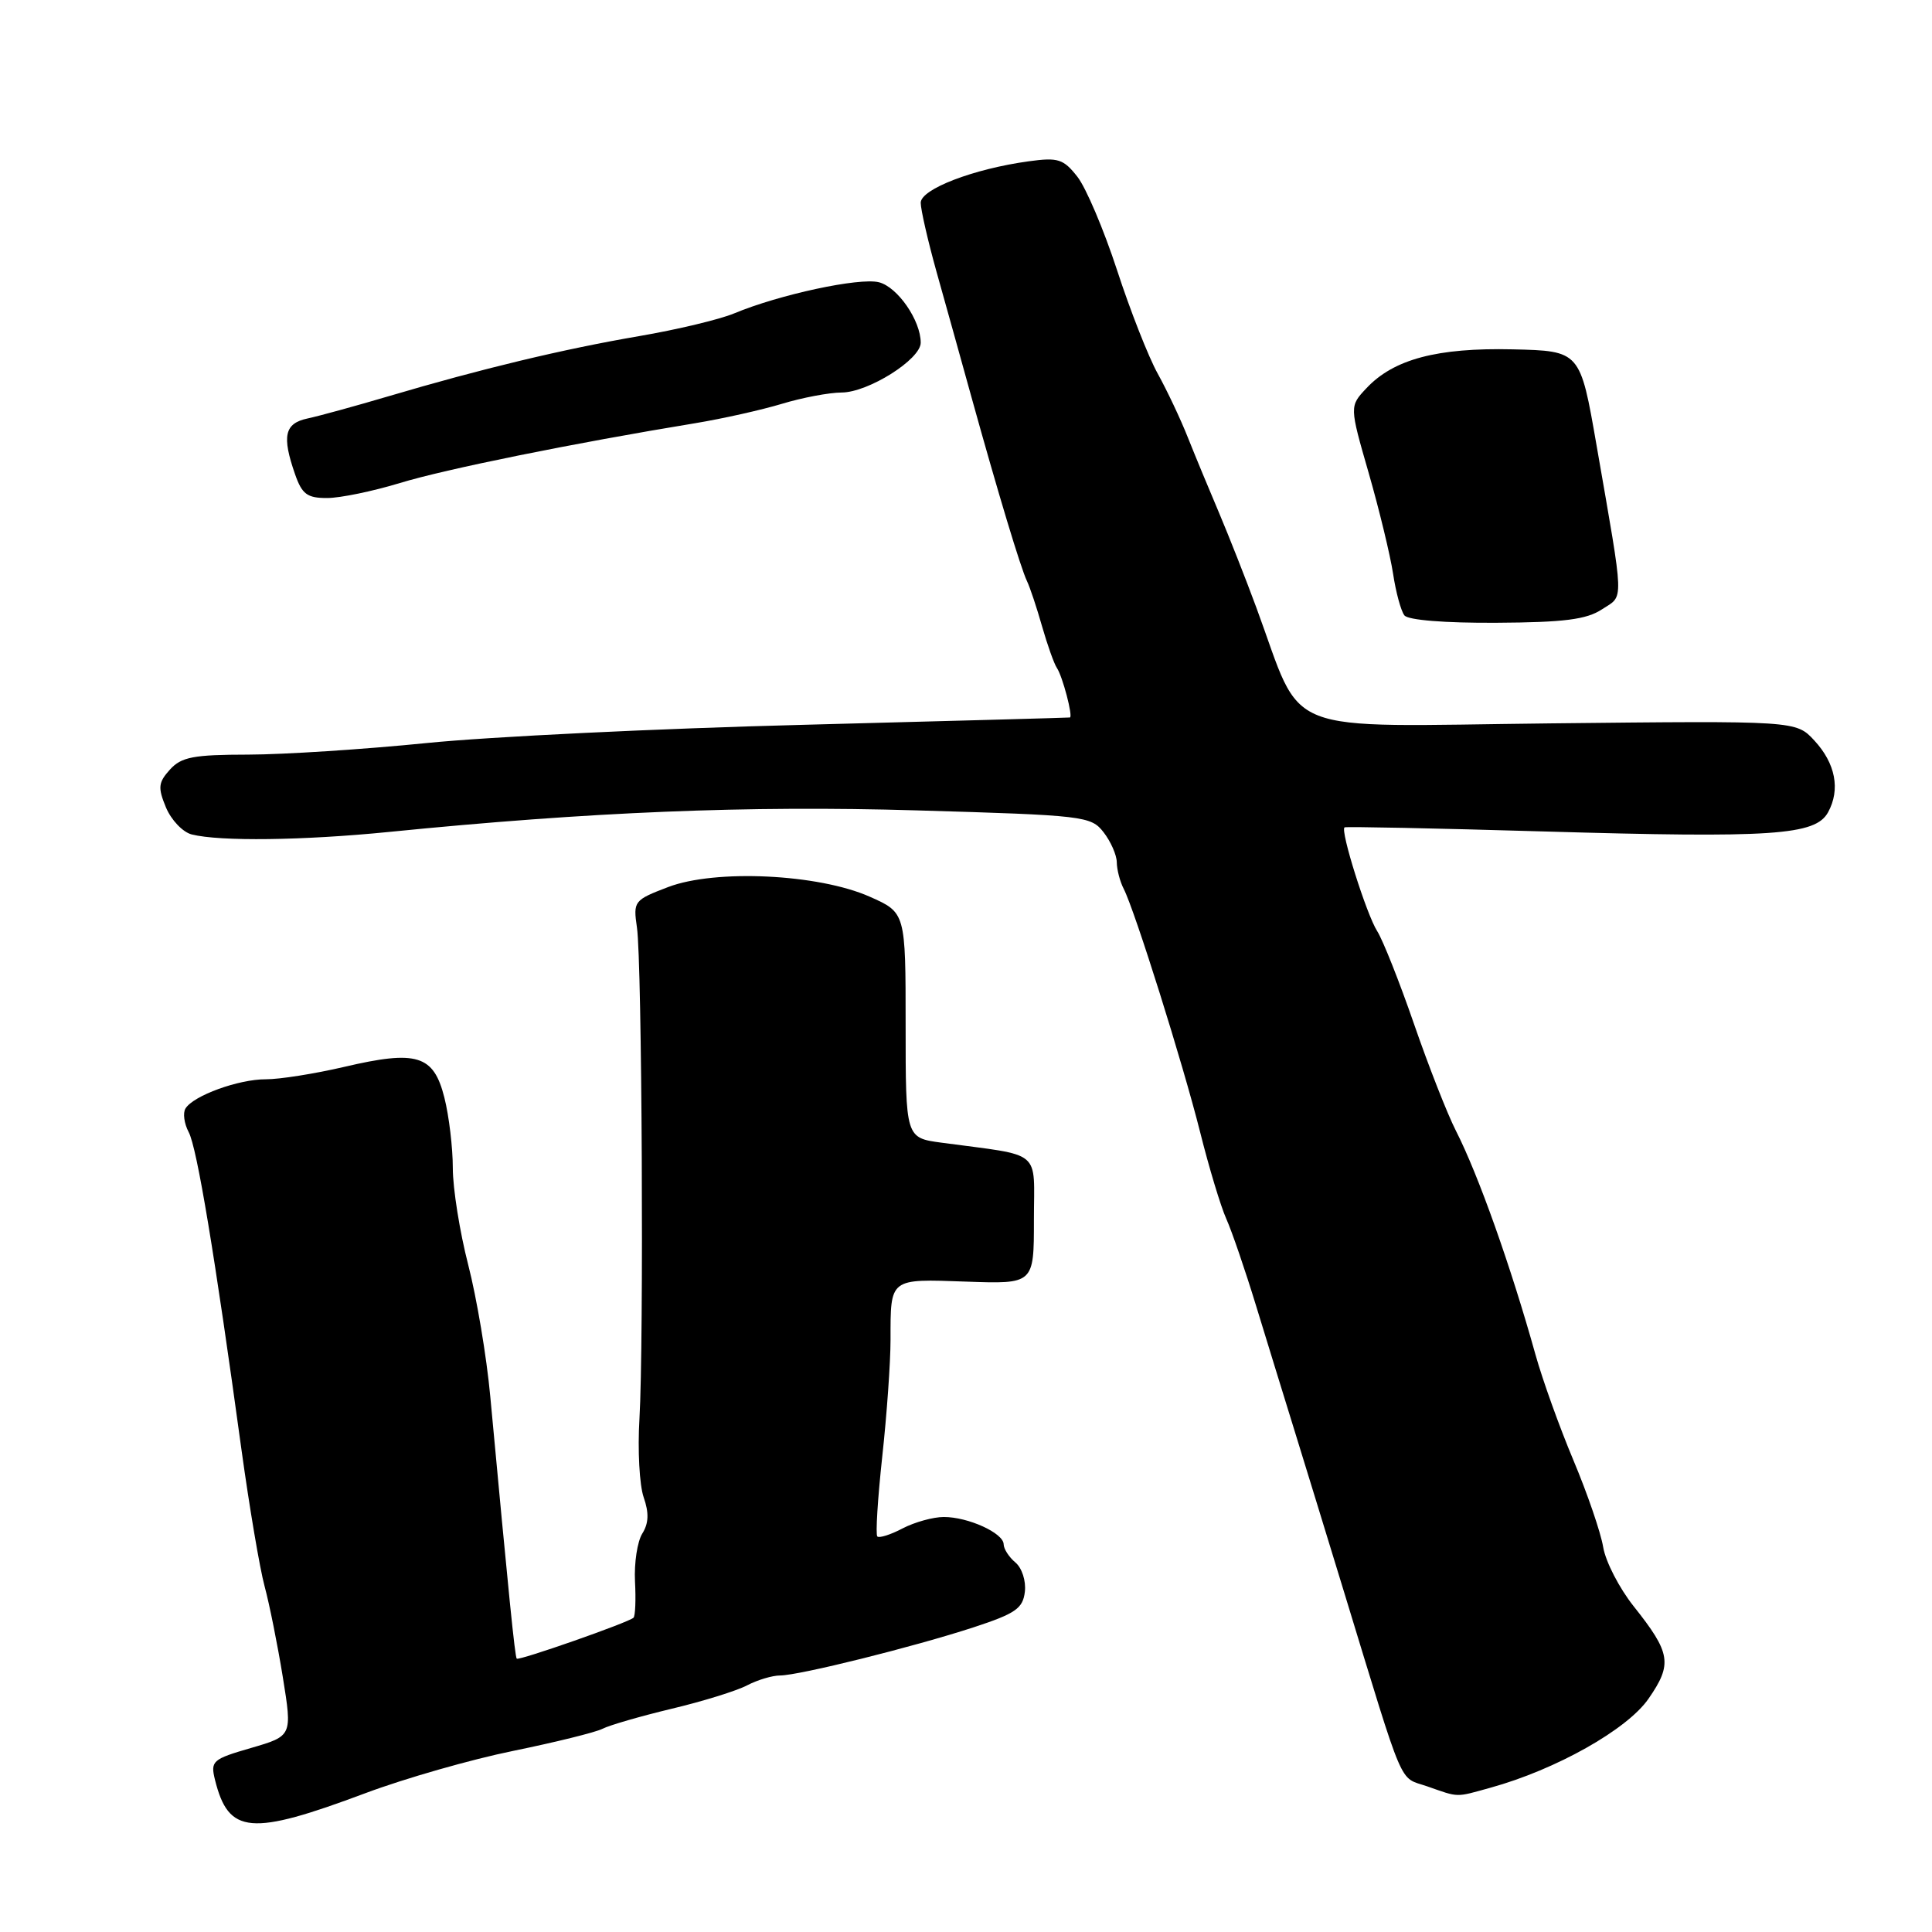 <?xml version="1.0" encoding="UTF-8" standalone="no"?>
<!DOCTYPE svg PUBLIC "-//W3C//DTD SVG 1.1//EN" "http://www.w3.org/Graphics/SVG/1.1/DTD/svg11.dtd" >
<svg xmlns="http://www.w3.org/2000/svg" xmlns:xlink="http://www.w3.org/1999/xlink" version="1.1" viewBox="0 0 256 256">
 <g >
 <path fill="currentColor"
d=" M 48.46 237.59 C 53.64 235.65 62.44 233.13 68.01 232.00 C 73.57 230.86 78.89 229.55 79.82 229.08 C 80.74 228.60 84.87 227.41 88.99 226.42 C 93.12 225.44 97.62 224.04 98.99 223.32 C 100.37 222.60 102.34 222.01 103.36 222.01 C 105.90 222.00 121.07 218.22 129.00 215.63 C 134.58 213.80 135.54 213.13 135.80 210.91 C 135.97 209.48 135.41 207.76 134.55 207.04 C 133.70 206.33 133.00 205.25 132.99 204.63 C 132.98 203.14 128.28 201.00 125.05 201.01 C 123.65 201.01 121.20 201.69 119.60 202.52 C 118.01 203.36 116.50 203.83 116.25 203.59 C 116.00 203.34 116.30 198.59 116.90 193.03 C 117.51 187.47 118.00 180.50 118.00 177.54 C 118.00 169.30 117.80 169.46 128.01 169.82 C 137.00 170.14 137.00 170.14 137.00 161.66 C 137.00 152.14 138.31 153.24 124.75 151.41 C 120.00 150.77 120.00 150.77 120.00 135.85 C 120.00 120.93 120.00 120.93 115.25 118.82 C 108.45 115.80 94.79 115.15 88.53 117.54 C 84.00 119.27 83.89 119.41 84.40 122.91 C 85.07 127.46 85.32 178.01 84.73 188.00 C 84.48 192.12 84.73 196.80 85.29 198.40 C 86.01 200.47 85.96 201.84 85.11 203.20 C 84.45 204.25 84.02 207.10 84.14 209.54 C 84.27 211.97 84.18 214.14 83.94 214.36 C 83.23 215.01 68.75 220.08 68.47 219.78 C 68.23 219.52 67.41 211.37 64.96 185.00 C 64.48 179.78 63.16 171.94 62.04 167.59 C 60.92 163.24 60.00 157.48 60.00 154.78 C 60.00 152.09 59.50 147.88 58.88 145.43 C 57.46 139.79 55.24 139.11 45.60 141.37 C 41.69 142.28 37.02 143.02 35.22 143.01 C 31.62 143.00 25.63 145.17 24.58 146.88 C 24.21 147.47 24.40 148.88 25.00 150.01 C 26.10 152.05 28.47 166.34 32.01 192.19 C 33.05 199.72 34.42 207.82 35.06 210.19 C 35.70 212.56 36.79 217.99 37.48 222.26 C 38.73 230.02 38.73 230.02 33.28 231.61 C 28.13 233.10 27.87 233.34 28.49 235.85 C 30.29 243.06 33.18 243.31 48.46 237.59 Z  M 197.50 236.88 C 206.18 234.48 215.60 229.18 218.43 225.10 C 221.63 220.48 221.40 219.04 216.47 212.84 C 214.57 210.45 212.75 206.93 212.43 205.00 C 212.11 203.07 210.34 197.90 208.49 193.50 C 206.64 189.10 204.38 182.80 203.46 179.50 C 200.20 167.81 195.88 155.64 192.91 149.82 C 191.79 147.63 189.29 141.26 187.36 135.67 C 185.43 130.08 183.23 124.55 182.49 123.39 C 181.08 121.19 177.56 110.02 178.16 109.63 C 178.35 109.51 190.20 109.75 204.50 110.17 C 234.96 111.06 240.55 110.68 242.23 107.63 C 243.88 104.62 243.22 101.15 240.40 98.11 C 237.98 95.50 237.98 95.50 205.53 95.85 C 168.93 96.25 172.86 97.80 166.47 80.50 C 165.05 76.65 162.83 71.03 161.55 68.00 C 160.26 64.97 158.40 60.48 157.41 58.00 C 156.43 55.52 154.62 51.70 153.40 49.50 C 152.18 47.30 149.75 41.13 148.01 35.78 C 146.26 30.43 143.90 24.87 142.76 23.42 C 140.91 21.06 140.20 20.84 136.33 21.37 C 129.00 22.37 122.00 25.06 122.00 26.87 C 122.00 27.76 122.94 31.88 124.09 36.00 C 125.25 40.12 127.32 47.55 128.69 52.50 C 132.28 65.44 135.25 75.27 136.08 77.00 C 136.48 77.83 137.38 80.53 138.08 83.00 C 138.79 85.47 139.67 87.95 140.04 88.50 C 140.79 89.60 142.20 94.96 141.77 95.07 C 141.62 95.10 125.75 95.54 106.50 96.04 C 87.25 96.53 64.75 97.62 56.50 98.46 C 48.25 99.29 37.63 99.98 32.90 99.99 C 25.63 100.00 24.04 100.30 22.52 101.97 C 20.97 103.69 20.90 104.35 21.99 106.99 C 22.69 108.66 24.22 110.27 25.41 110.57 C 29.17 111.51 40.15 111.37 51.50 110.24 C 78.19 107.57 99.03 106.72 121.46 107.38 C 143.68 108.03 144.56 108.13 146.23 110.28 C 147.18 111.50 147.97 113.29 147.98 114.26 C 147.99 115.23 148.40 116.81 148.89 117.76 C 150.37 120.64 156.74 140.92 159.02 150.00 C 160.19 154.68 161.75 159.85 162.49 161.50 C 163.23 163.15 165.00 168.32 166.43 173.00 C 167.86 177.68 170.15 185.10 171.51 189.50 C 172.87 193.90 175.84 203.57 178.11 211.00 C 186.24 237.60 185.29 235.38 189.08 236.69 C 193.39 238.20 192.80 238.18 197.50 236.88 Z  M 212.27 80.74 C 215.22 78.81 215.27 80.42 211.55 59.00 C 209.38 46.50 209.38 46.50 200.44 46.29 C 190.44 46.06 184.67 47.59 181.06 51.44 C 178.81 53.83 178.81 53.83 181.36 62.68 C 182.76 67.55 184.21 73.55 184.59 76.02 C 184.96 78.48 185.64 80.97 186.09 81.54 C 186.58 82.17 191.47 82.56 198.28 82.52 C 207.25 82.47 210.22 82.09 212.27 80.74 Z  M 53.00 64.00 C 58.98 62.17 75.96 58.73 92.10 56.08 C 95.74 55.48 100.91 54.32 103.60 53.51 C 106.30 52.69 109.86 52.02 111.52 52.01 C 115.04 52.00 122.00 47.62 122.00 45.41 C 122.00 42.46 118.93 38.02 116.46 37.40 C 113.86 36.75 103.26 39.03 97.27 41.53 C 95.38 42.32 89.71 43.68 84.67 44.54 C 74.58 46.27 63.76 48.87 51.50 52.50 C 47.10 53.80 42.26 55.13 40.75 55.45 C 37.70 56.10 37.33 57.78 39.10 62.85 C 40.02 65.49 40.71 66.00 43.35 65.99 C 45.08 65.99 49.42 65.09 53.00 64.00 Z "/>
</g>
</svg>